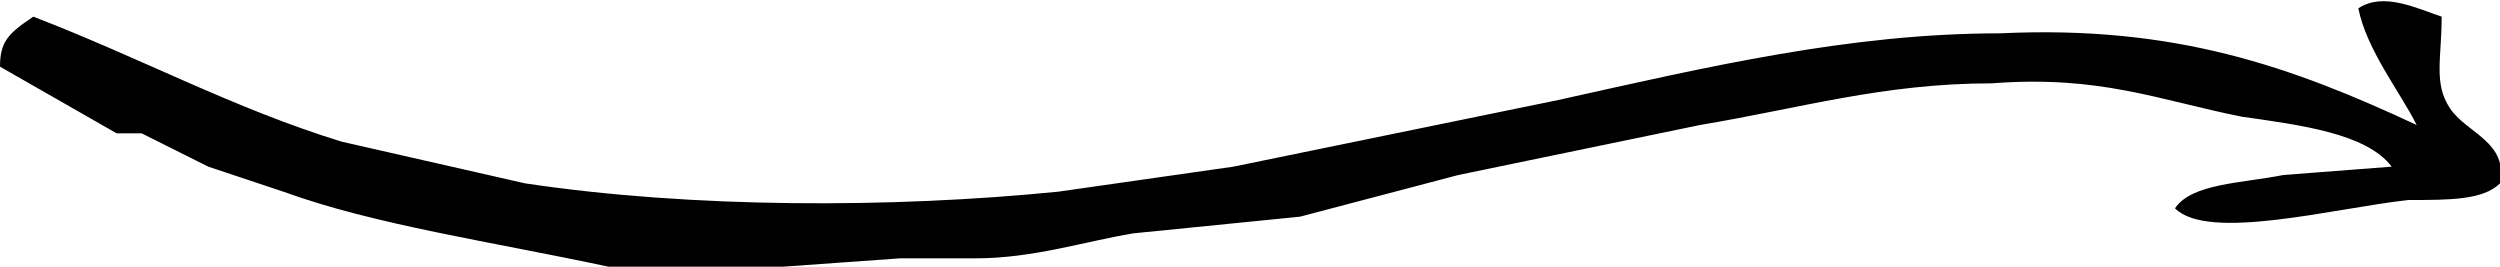 <svg version="1" id="图层_1" xmlns="http://www.w3.org/2000/svg" viewBox="0 0 300 32"><path class="st0" d="M293 2c0 5-1 8 1 11s7 4 6 9c-2 2-6 2-11 2-9 1-24 5-28 1 2-3 8-3 13-4l13-1c-3-4-11-5-18-6-10-2-17-5-30-4-13 0-23 3-35 5l-29 6-19 5-20 2c-6 1-12 3-19 3h-9l-14 1H73c-14-3-28-5-39-9l-9-3-8-4h-3L0 8c0-3 1-4 4-6 13 5 24 11 37 15l22 5c20 3 44 3 64 1l21-3 39-8c18-4 35-8 53-8 21-1 35 4 50 11-2-4-6-9-7-14 3-2 7 0 10 1z"/></svg>